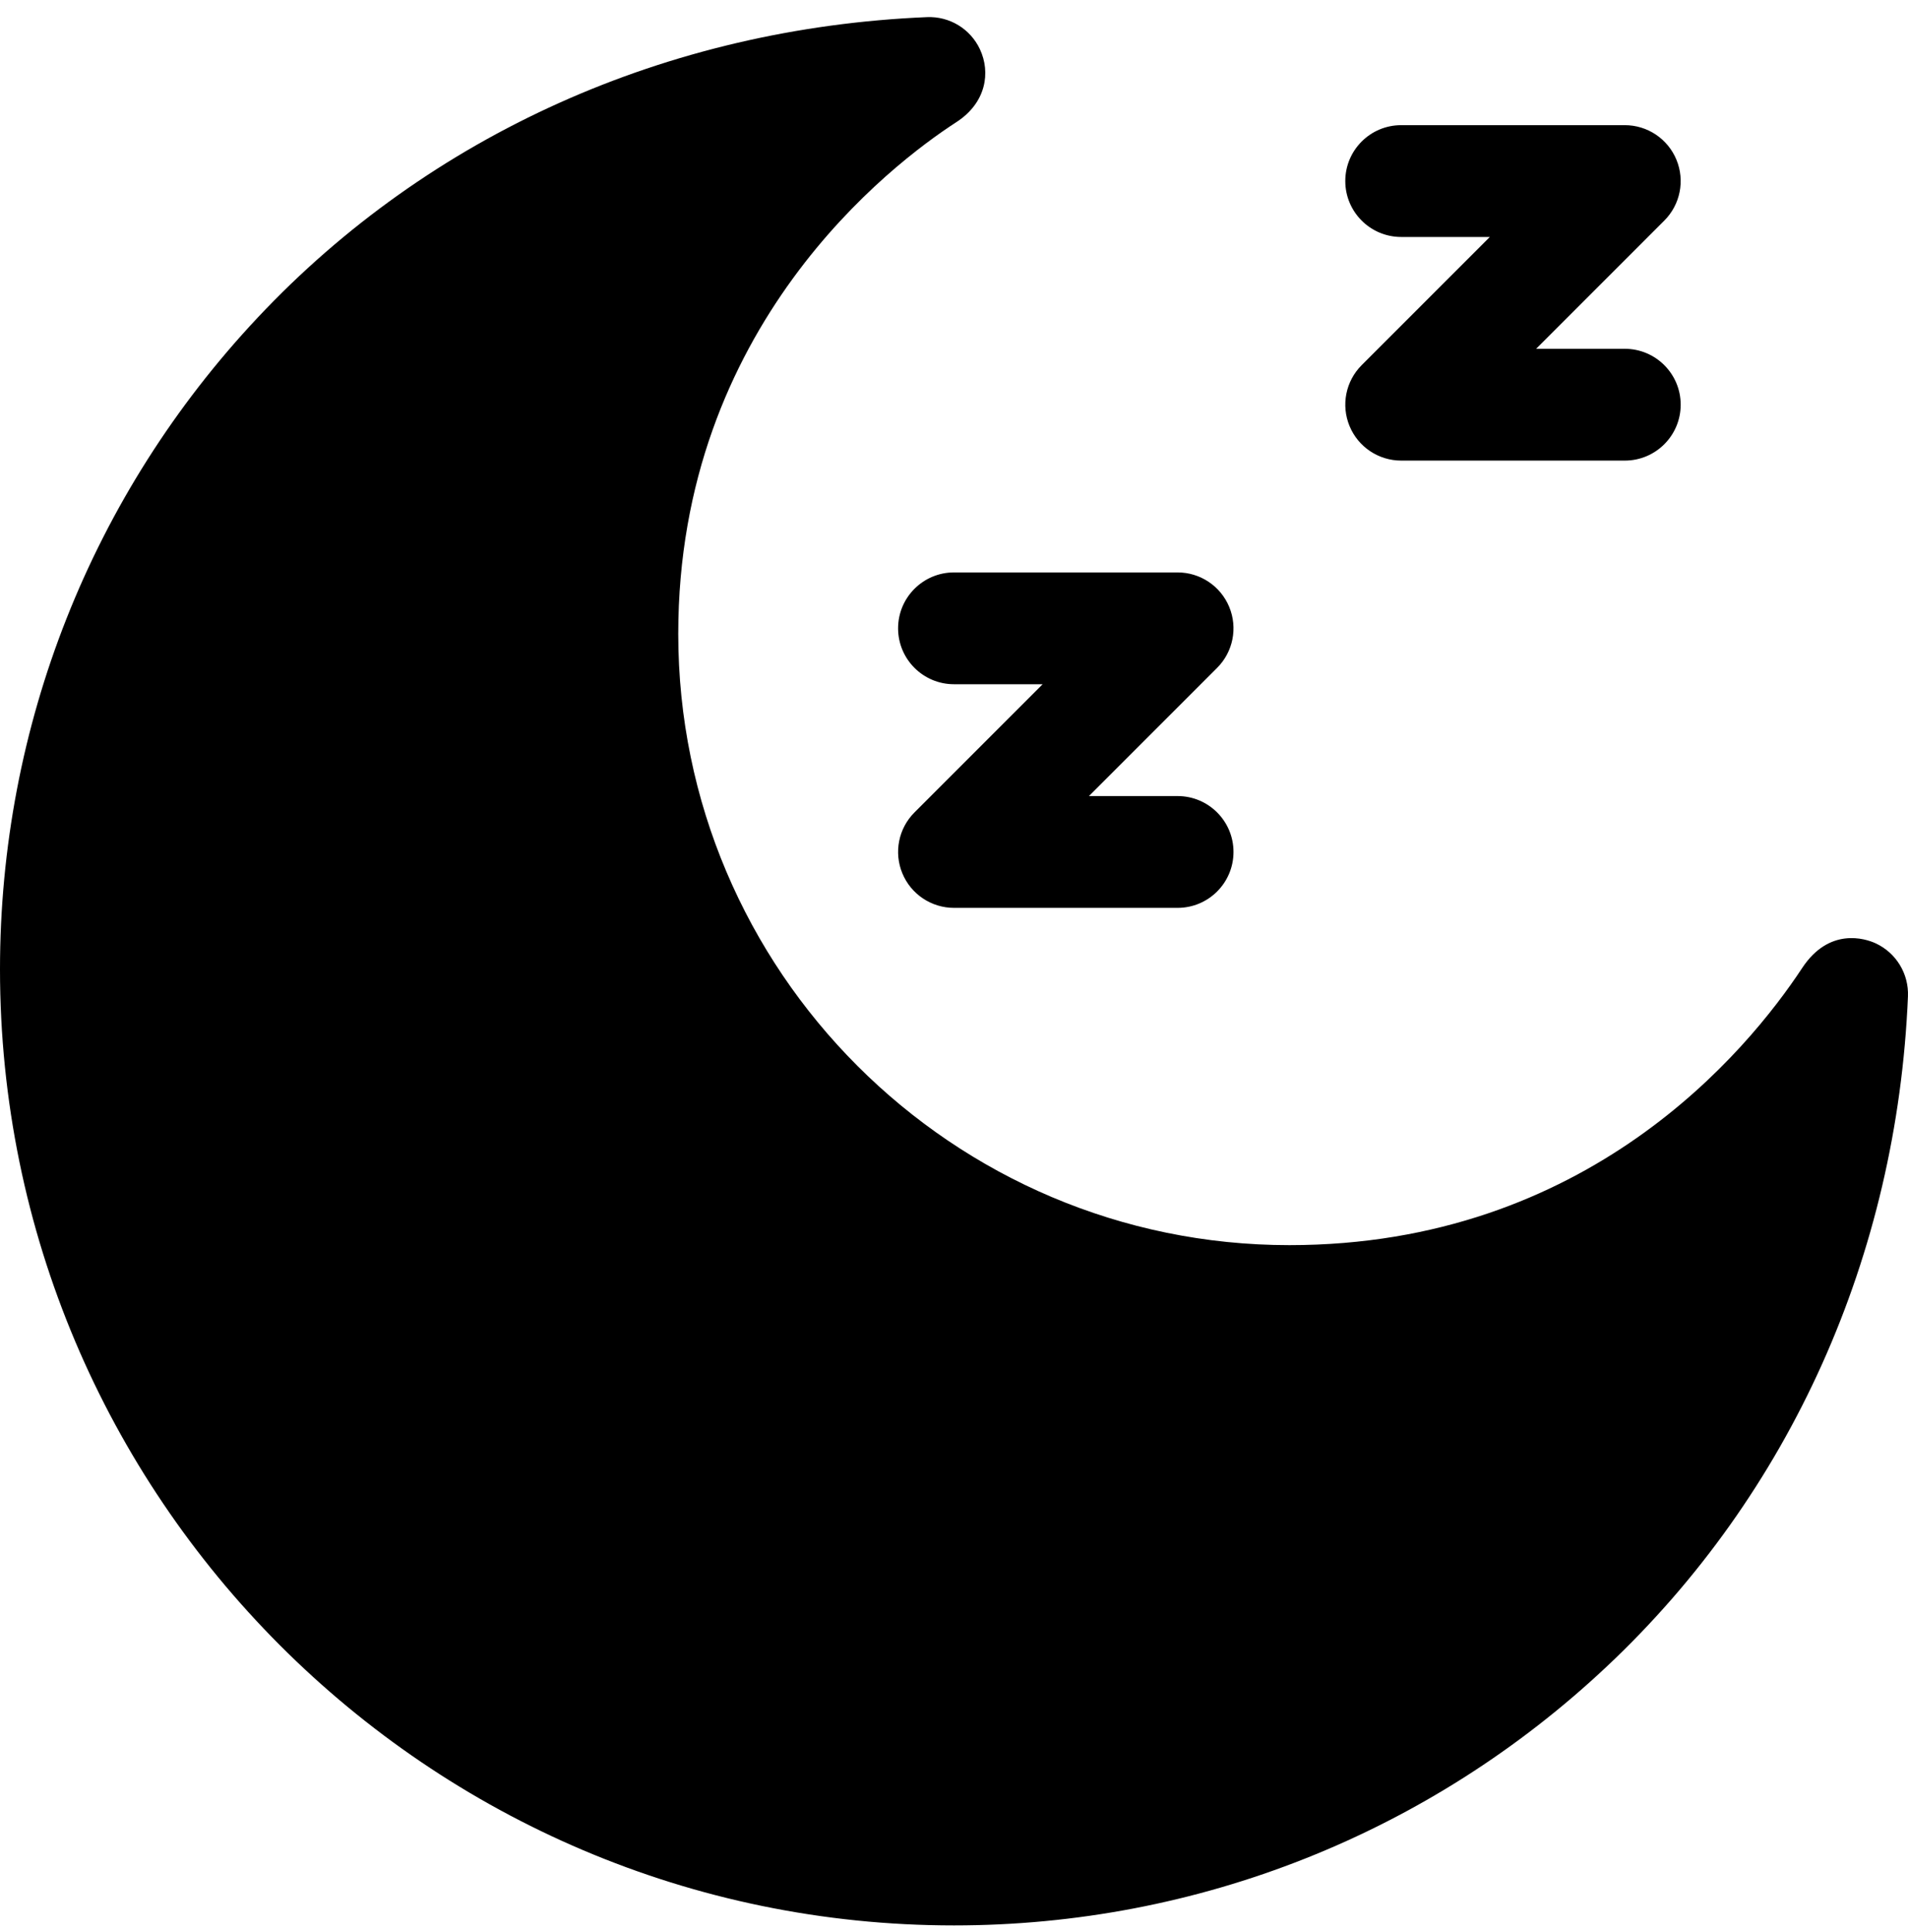 <svg width="80" height="81" viewBox="0 0 80 81" fill="currentColor" xmlns="http://www.w3.org/2000/svg">
    <path d="M49.375 38.059H40C39.052 38.059 38.197 37.488 37.835 36.612C37.472 35.736 37.672 34.728 38.343 34.058L43.717 28.684H40C38.706 28.684 37.656 27.635 37.656 26.34C37.656 25.046 38.706 23.997 40 23.997H49.375C50.323 23.997 51.178 24.568 51.54 25.444C51.903 26.319 51.703 27.328 51.032 27.998L45.658 33.372H49.375C50.669 33.372 51.719 34.421 51.719 35.715C51.719 37.01 50.669 38.059 49.375 38.059Z" fill="currentColor"/>
    <path d="M68.125 19.309H58.75C57.802 19.309 56.947 18.738 56.585 17.862C56.222 16.986 56.422 15.978 57.093 15.308L62.467 9.934H58.75C57.456 9.934 56.406 8.885 56.406 7.59C56.406 6.296 57.456 5.247 58.75 5.247H68.125C69.073 5.247 69.927 5.818 70.29 6.694C70.653 7.569 70.453 8.577 69.782 9.248L64.408 14.622H68.125C69.419 14.622 70.469 15.671 70.469 16.965C70.469 18.26 69.419 19.309 68.125 19.309Z" fill="currentColor"/>
    <path d="M40 80.716C17.944 80.716 0 62.736 0 40.636C0 30.431 3.839 20.726 10.809 13.309C18.011 5.646 27.975 1.174 38.866 0.718C39.813 0.678 40.686 1.209 41.087 2.065C41.541 3.033 41.352 4.308 40.102 5.118C37.365 6.891 28.438 13.678 28.438 26.573C28.438 40.703 39.933 52.198 54.062 52.198C66.554 52.198 73.258 44.075 75.561 40.583C76.688 38.872 78.19 39.333 78.651 39.549C79.507 39.95 80.037 40.825 79.998 41.769C79.542 52.65 75.061 62.623 67.382 69.851C59.938 76.857 50.214 80.716 40 80.716Z" fill="currentColor"/>
</svg>
